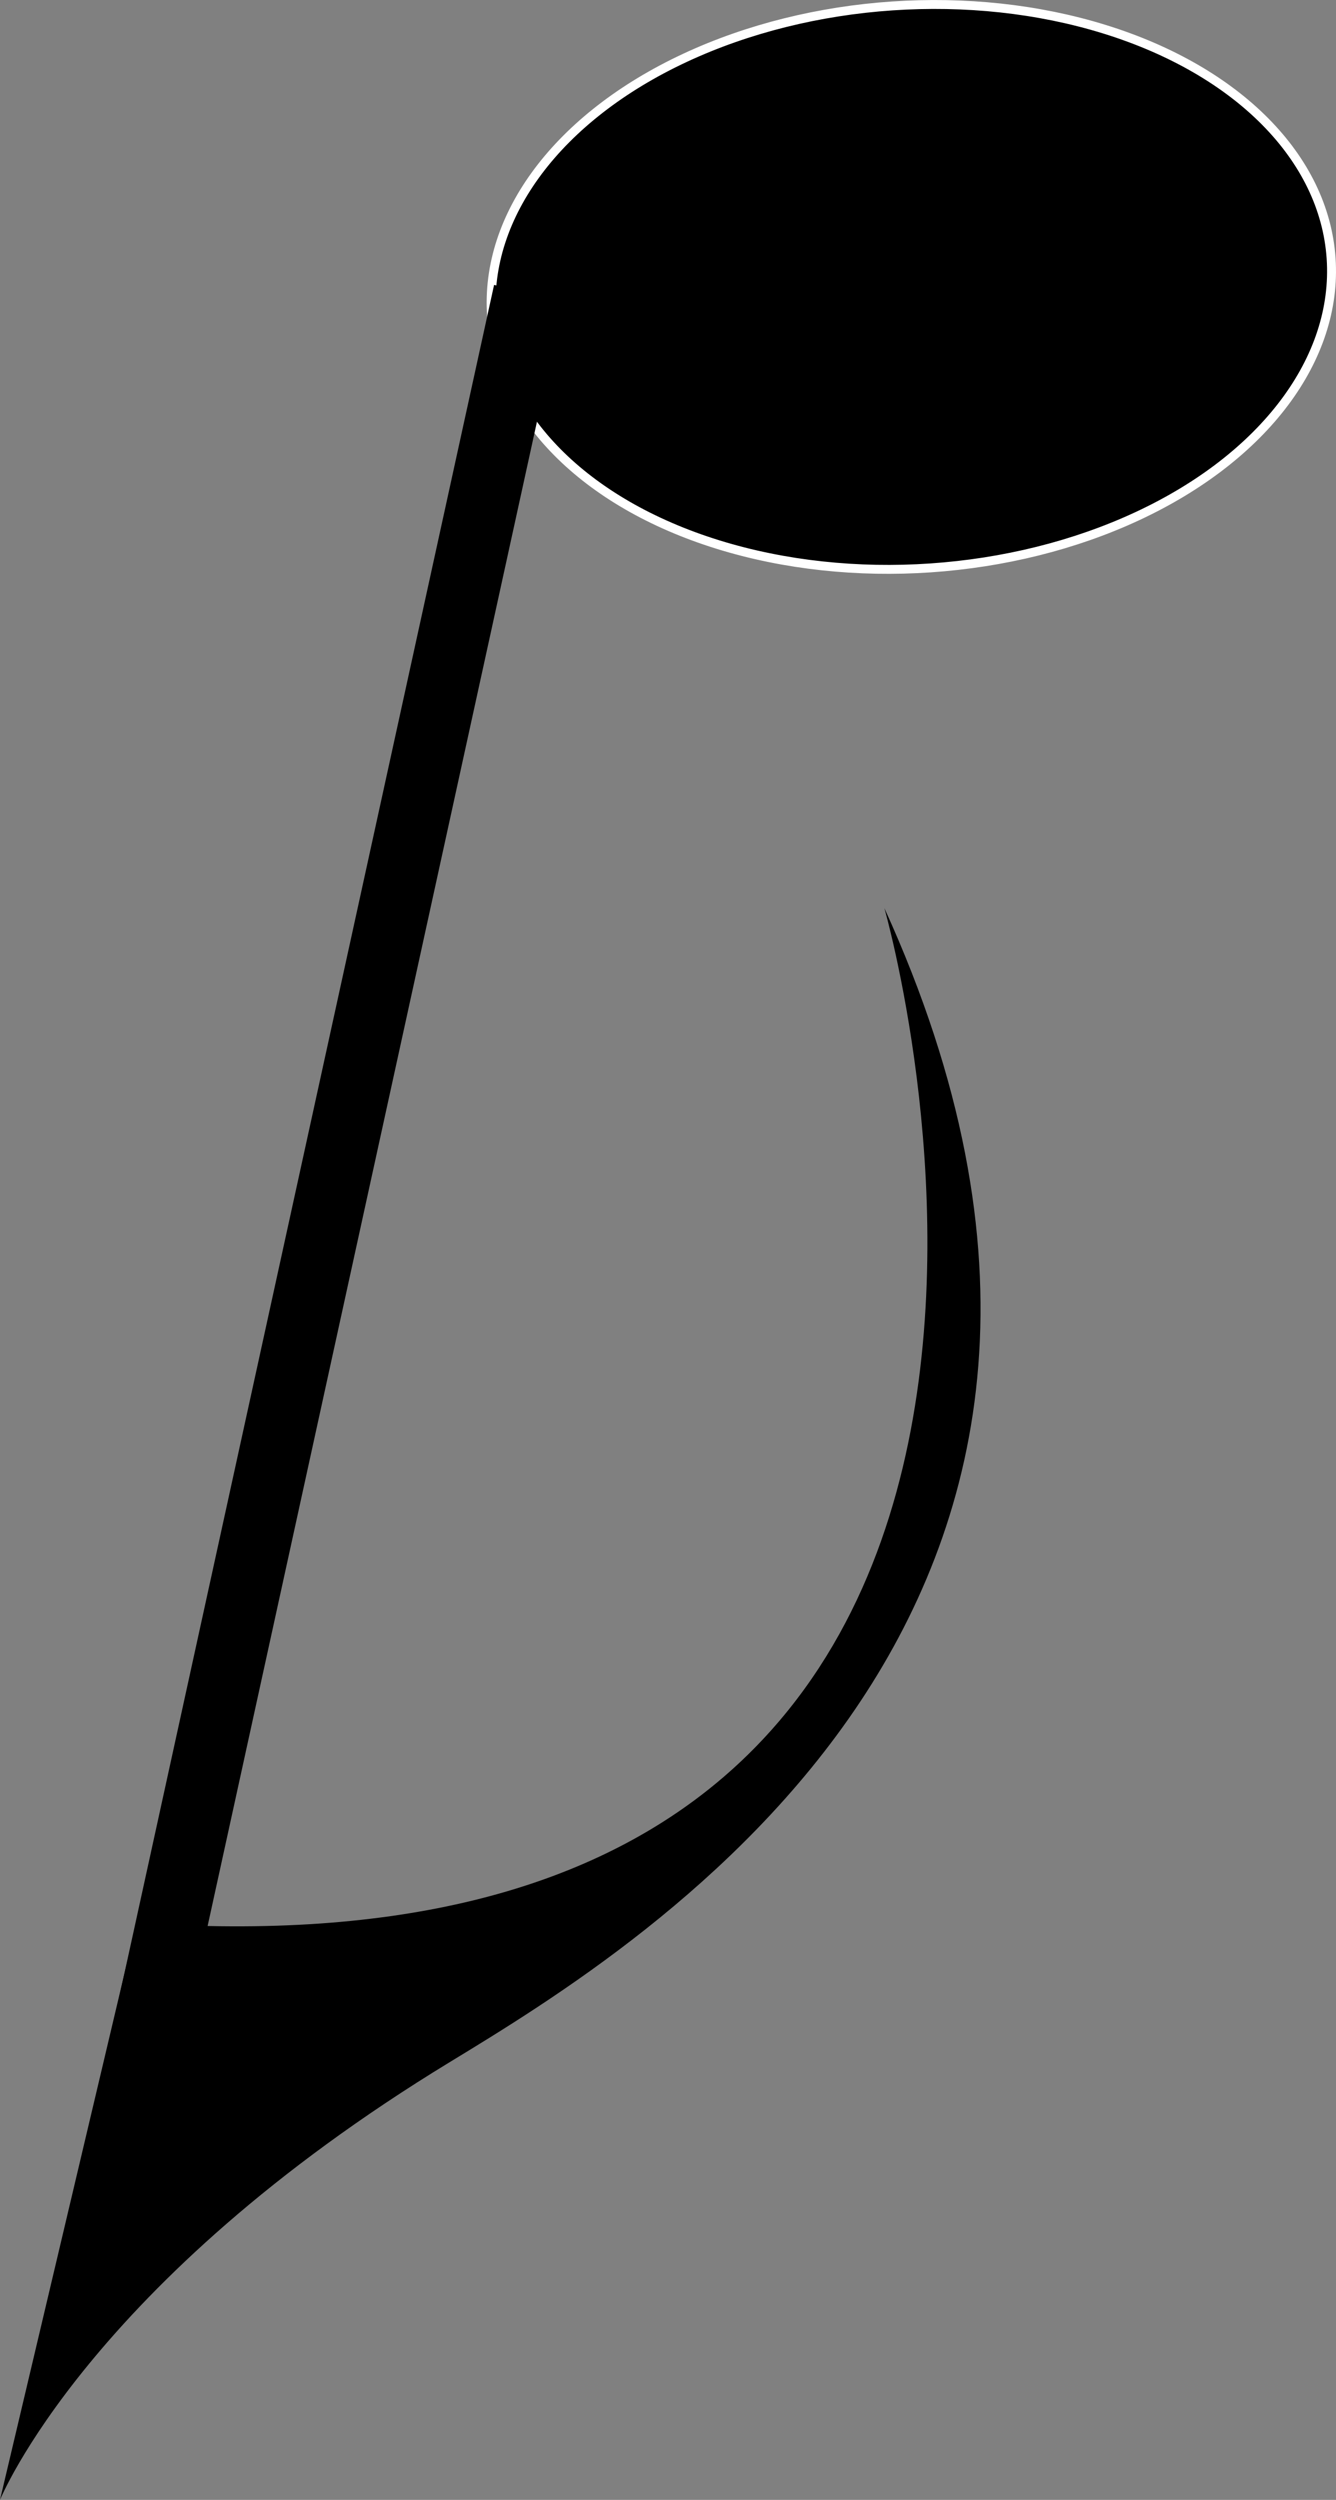 <svg xmlns="http://www.w3.org/2000/svg" width="22.03" height="41.203" viewBox="0 0 22.03 41.203"><rect x="0" y="0" width="22.03" height="41.203" fill="#808080" stroke="none"/><ellipse cx="14.671" cy="5.74" rx="6.938" ry="4.642" transform="rotate(-3.899)" stroke="#fff" stroke-width=".147" stroke-linecap="round"/><path d="M2.28 34.224L8.72 4.822" fill="none" stroke="#000" stroke-width="1.173"/><path d="M2.25 31.69L0 41.203s1.452-3.584 7.416-7.215c3.27-1.99 12.403-7.53 7.167-19.02 0 0 5.156 17.946-12.333 16.722z" fill-rule="evenodd"/></svg>